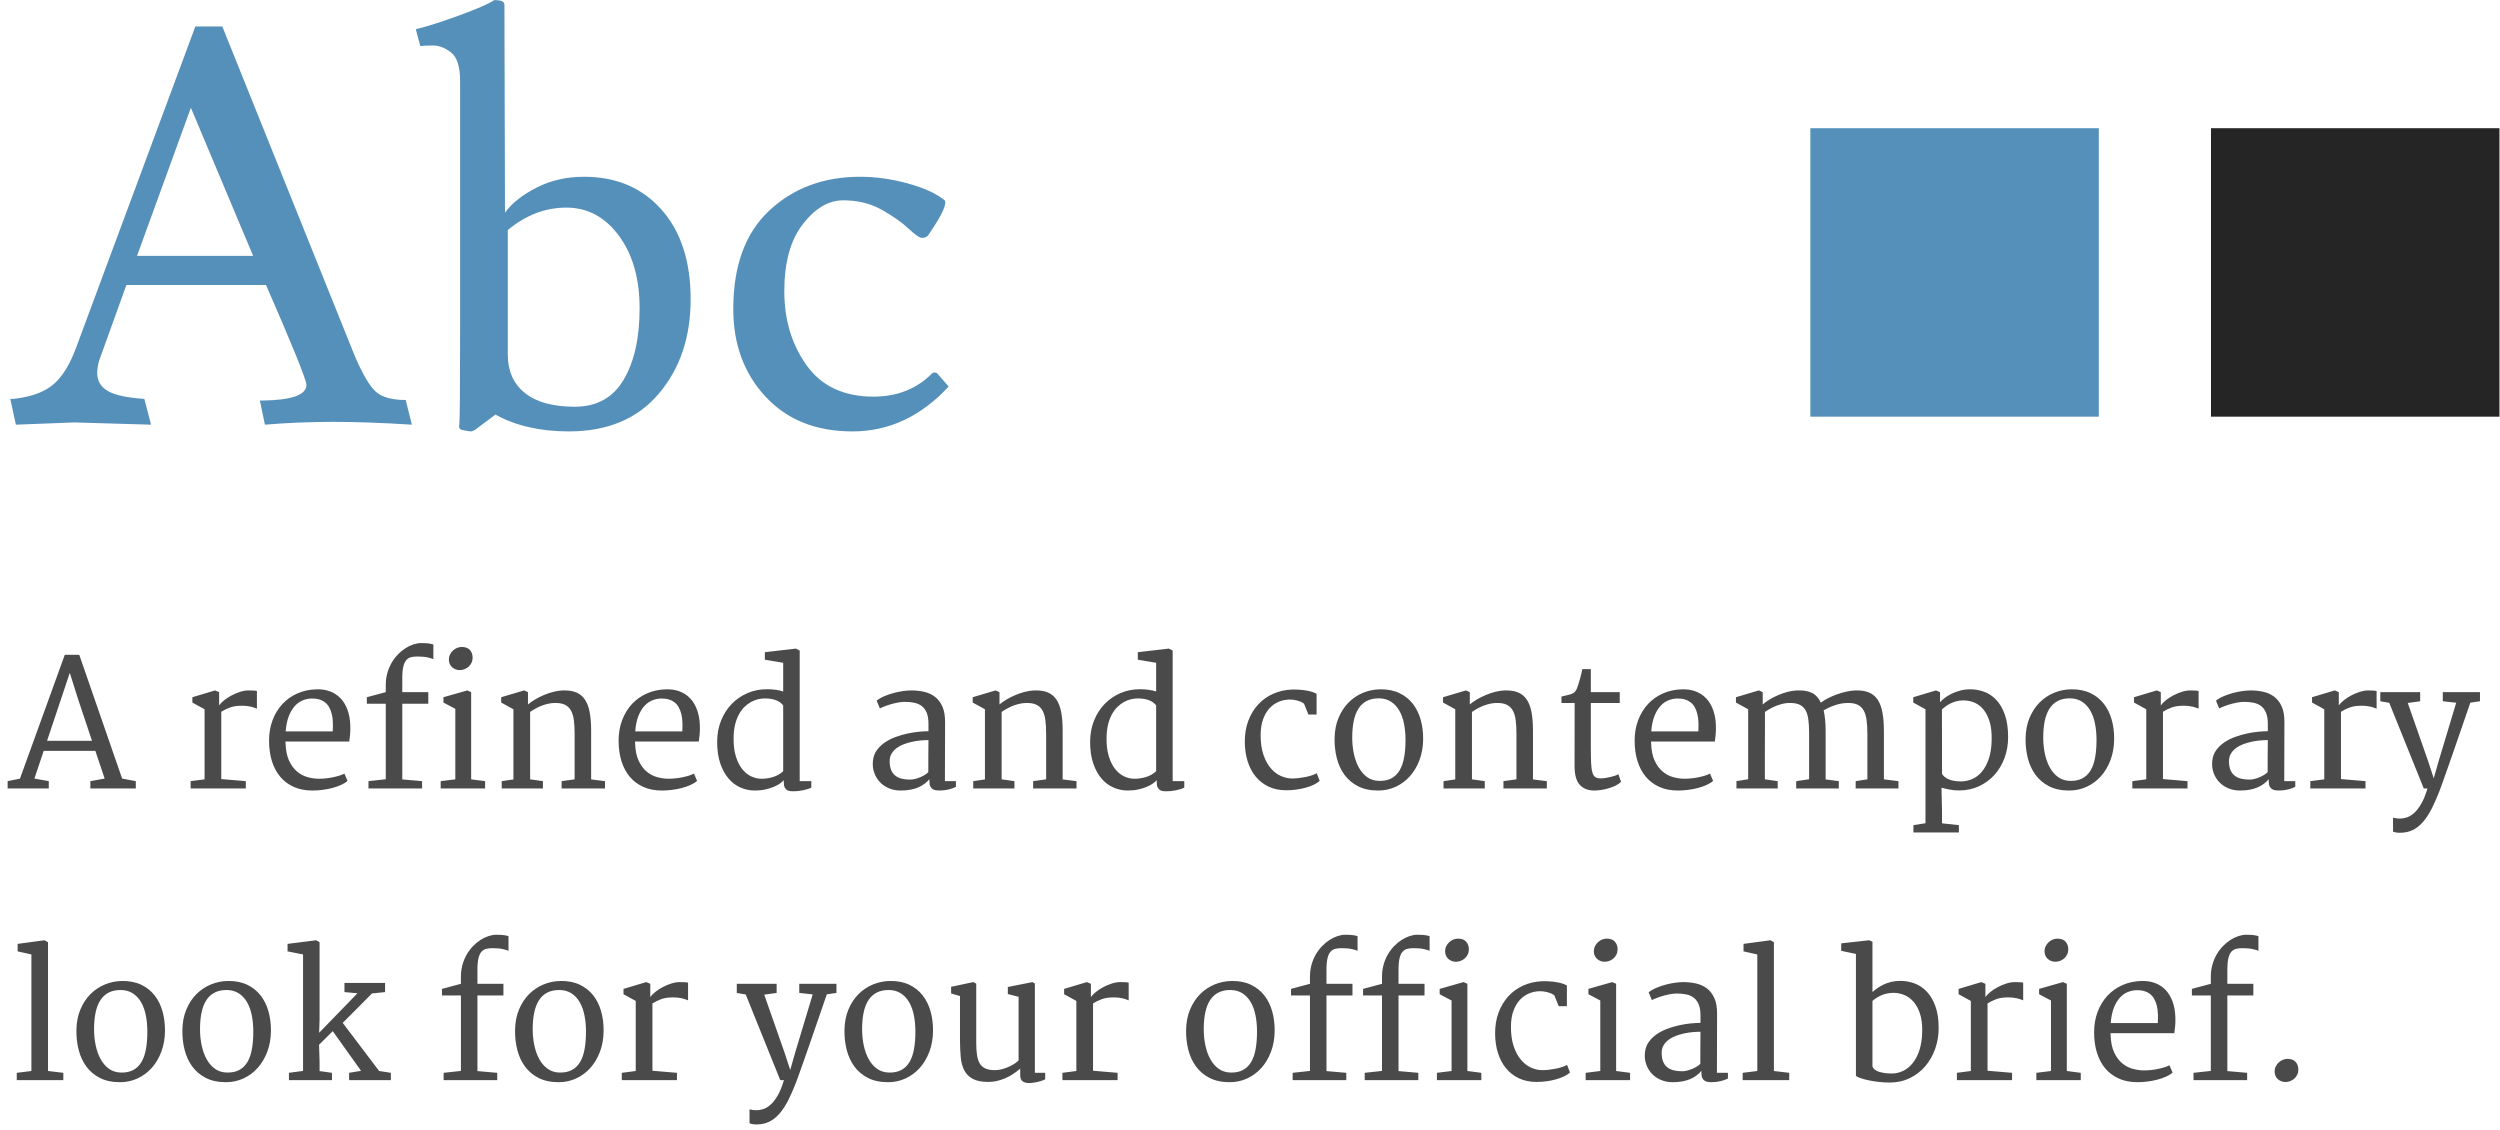 <?xml version="1.0" encoding="UTF-8" standalone="no"?>
<svg width="312px" height="141px" viewBox="0 0 312 141" version="1.1" xmlns="http://www.w3.org/2000/svg" xmlns:xlink="http://www.w3.org/1999/xlink">
    <defs></defs>
    <g id="View-Samples" stroke="none" stroke-width="1" fill="none" fill-rule="evenodd">
        <g id="Desktop-HD" transform="translate(-1090, -749)">
            <g id="Theme-Serif" transform="translate(1088.932, 695)">
                <g id="theme-sample-serif" transform="translate(2, 54)">
                    <rect id="Swatch-1" fill="#5590BA" x="225" y="16" width="36" height="36"></rect>
                    <rect id="Swatch-2" fill="#252525" x="275" y="16" width="36" height="36"></rect>
                    <path d="M0.021,97.487 L1.558,97.175 L7.154,81.717 L8.959,81.717 L14.309,97.165 L16.017,97.487 L16.017,98.4 L10.345,98.4 L10.345,97.487 L12.128,97.165 L10.968,93.706 L4.522,93.706 L3.362,97.165 L5.156,97.487 L5.156,98.4 L0.021,98.4 L0.021,97.487 Z M10.549,92.449 L8.798,87.207 L7.777,83.973 L4.941,92.449 L10.549,92.449 Z M22.859,97.487 L24.6,97.261 L24.6,88.517 L23.074,87.679 L23.074,87.013 L25.91,86.165 L26.415,86.379 L26.415,88.034 C26.551,87.833 26.757,87.622 27.033,87.4 C27.308,87.178 27.618,86.976 27.962,86.793 C28.306,86.61 28.664,86.46 29.036,86.342 C29.409,86.224 29.759,86.165 30.089,86.165 C30.325,86.165 30.538,86.17 30.728,86.181 C30.918,86.192 31.052,86.211 31.131,86.24 L31.131,88.442 C31.016,88.399 30.898,88.354 30.776,88.308 C30.655,88.261 30.52,88.222 30.374,88.19 C30.227,88.157 30.06,88.13 29.874,88.109 C29.688,88.087 29.473,88.077 29.229,88.077 C28.649,88.077 28.162,88.15 27.769,88.297 C27.375,88.444 27.013,88.621 26.684,88.829 L26.684,97.229 L29.745,97.487 L29.745,98.4 L22.859,98.4 L22.859,97.487 Z M32.646,92.427 C32.646,91.511 32.791,90.666 33.081,89.892 C33.371,89.119 33.775,88.449 34.294,87.883 C34.814,87.318 35.438,86.872 36.169,86.546 C36.899,86.22 37.705,86.046 38.586,86.025 C39.216,86.011 39.785,86.102 40.294,86.299 C40.802,86.496 41.236,86.788 41.594,87.174 C41.952,87.561 42.233,88.034 42.437,88.592 C42.641,89.151 42.757,89.785 42.786,90.494 C42.8,90.945 42.792,91.335 42.759,91.665 C42.727,91.994 42.693,92.288 42.657,92.546 L34.697,92.546 L34.697,92.669 C34.697,92.708 34.701,92.75 34.708,92.793 C34.737,93.659 34.883,94.375 35.148,94.941 C35.413,95.507 35.745,95.956 36.142,96.289 C36.54,96.622 36.978,96.855 37.458,96.987 C37.938,97.12 38.407,97.186 38.865,97.186 C39.145,97.186 39.438,97.17 39.746,97.138 C40.054,97.106 40.353,97.059 40.643,96.998 C40.933,96.937 41.202,96.867 41.449,96.789 C41.696,96.71 41.895,96.628 42.045,96.542 L42.442,97.455 C42.235,97.641 41.964,97.809 41.631,97.96 C41.298,98.11 40.935,98.237 40.541,98.341 C40.147,98.445 39.735,98.524 39.306,98.577 C38.876,98.631 38.457,98.658 38.049,98.658 C37.182,98.658 36.414,98.509 35.745,98.212 C35.075,97.915 34.511,97.496 34.053,96.955 C33.594,96.414 33.245,95.761 33.005,94.995 C32.765,94.228 32.646,93.373 32.646,92.427 L32.646,92.427 Z M40.595,91.278 C40.616,90.913 40.622,90.546 40.611,90.177 C40.6,89.808 40.555,89.457 40.477,89.124 C40.398,88.791 40.278,88.487 40.117,88.211 C39.956,87.935 39.739,87.712 39.467,87.54 C39.281,87.418 39.069,87.327 38.833,87.266 C38.597,87.205 38.328,87.174 38.027,87.174 C37.626,87.174 37.238,87.25 36.862,87.4 C36.486,87.55 36.149,87.79 35.852,88.12 C35.555,88.449 35.306,88.873 35.105,89.393 C34.905,89.912 34.776,90.54 34.719,91.278 L40.595,91.278 Z M45.053,97.487 L47.212,97.251 L47.212,87.83 L44.849,87.83 L44.849,87.013 L47.212,86.379 L47.212,85.488 C47.212,84.958 47.278,84.458 47.411,83.989 C47.543,83.52 47.722,83.092 47.948,82.706 C48.173,82.319 48.435,81.973 48.732,81.669 C49.029,81.365 49.341,81.109 49.667,80.901 C49.992,80.693 50.324,80.534 50.66,80.423 C50.997,80.312 51.315,80.256 51.616,80.256 C52.103,80.256 52.461,80.278 52.69,80.321 C52.92,80.364 53.074,80.403 53.152,80.439 L53.152,82.265 C53.052,82.208 52.828,82.138 52.481,82.056 C52.134,81.973 51.702,81.932 51.187,81.932 C50.893,81.932 50.63,81.957 50.397,82.007 C50.164,82.058 49.964,82.174 49.795,82.357 C49.627,82.539 49.498,82.808 49.409,83.162 C49.319,83.517 49.274,83.998 49.274,84.607 L49.274,86.379 L52.519,86.379 L52.519,87.83 L49.274,87.83 L49.274,97.272 L51.745,97.487 L51.745,98.4 L45.053,98.4 L45.053,97.487 Z M56.439,83.629 C56.268,83.629 56.099,83.599 55.935,83.538 C55.77,83.477 55.625,83.391 55.5,83.28 C55.374,83.169 55.274,83.032 55.199,82.867 C55.124,82.702 55.086,82.516 55.086,82.308 C55.086,82.086 55.134,81.879 55.231,81.685 C55.328,81.492 55.451,81.325 55.602,81.186 C55.752,81.046 55.922,80.937 56.112,80.858 C56.302,80.779 56.493,80.74 56.687,80.74 C57.159,80.74 57.505,80.871 57.723,81.132 C57.942,81.393 58.051,81.707 58.051,82.072 C58.051,82.308 58.004,82.523 57.911,82.716 C57.818,82.91 57.696,83.073 57.546,83.205 C57.396,83.338 57.224,83.442 57.03,83.517 C56.837,83.592 56.64,83.629 56.439,83.629 L56.439,83.629 Z M54.065,97.487 L55.892,97.261 L55.892,88.463 L54.409,87.679 L54.409,87.013 L57.385,86.165 L57.868,86.379 L57.868,97.261 L59.608,97.487 L59.608,98.4 L54.065,98.4 L54.065,97.487 Z M61.682,97.487 L63.143,97.272 L63.143,88.517 L61.617,87.679 L61.617,87.013 L64.475,86.165 L64.958,86.379 L64.958,87.916 C65.201,87.708 65.495,87.502 65.839,87.298 C66.183,87.094 66.548,86.909 66.935,86.745 C67.321,86.58 67.719,86.446 68.127,86.342 C68.535,86.238 68.922,86.179 69.287,86.165 C69.953,86.143 70.512,86.224 70.963,86.406 C71.414,86.589 71.779,86.886 72.059,87.298 C72.338,87.71 72.538,88.238 72.66,88.882 C72.782,89.527 72.843,90.3 72.843,91.203 L72.843,97.272 L74.572,97.487 L74.572,98.4 L69.158,98.4 L69.158,97.487 L70.78,97.261 L70.78,91.579 C70.78,90.927 70.748,90.354 70.684,89.86 C70.619,89.366 70.492,88.958 70.302,88.635 C70.112,88.313 69.849,88.077 69.513,87.926 C69.176,87.776 68.736,87.712 68.191,87.733 C67.747,87.754 67.278,87.853 66.784,88.028 C66.29,88.204 65.771,88.478 65.227,88.85 L65.227,97.261 L66.827,97.487 L66.827,98.4 L61.682,98.4 L61.682,97.487 Z M76.27,92.427 C76.27,91.511 76.415,90.666 76.705,89.892 C76.995,89.119 77.399,88.449 77.918,87.883 C78.438,87.318 79.062,86.872 79.793,86.546 C80.523,86.22 81.329,86.046 82.21,86.025 C82.84,86.011 83.41,86.102 83.918,86.299 C84.426,86.496 84.86,86.788 85.218,87.174 C85.576,87.561 85.857,88.034 86.061,88.592 C86.265,89.151 86.382,89.785 86.41,90.494 C86.424,90.945 86.416,91.335 86.383,91.665 C86.351,91.994 86.317,92.288 86.281,92.546 L78.321,92.546 L78.321,92.669 C78.321,92.708 78.325,92.75 78.332,92.793 C78.361,93.659 78.507,94.375 78.772,94.941 C79.037,95.507 79.369,95.956 79.766,96.289 C80.164,96.622 80.602,96.855 81.082,96.987 C81.562,97.12 82.031,97.186 82.489,97.186 C82.769,97.186 83.062,97.17 83.37,97.138 C83.678,97.106 83.977,97.059 84.267,96.998 C84.557,96.937 84.826,96.867 85.073,96.789 C85.32,96.71 85.519,96.628 85.669,96.542 L86.066,97.455 C85.859,97.641 85.588,97.809 85.255,97.96 C84.922,98.11 84.559,98.237 84.165,98.341 C83.771,98.445 83.359,98.524 82.93,98.577 C82.5,98.631 82.081,98.658 81.673,98.658 C80.806,98.658 80.038,98.509 79.369,98.212 C78.699,97.915 78.135,97.496 77.677,96.955 C77.218,96.414 76.869,95.761 76.629,94.995 C76.389,94.228 76.27,93.373 76.27,92.427 L76.27,92.427 Z M84.219,91.278 C84.24,90.913 84.246,90.546 84.235,90.177 C84.224,89.808 84.179,89.457 84.101,89.124 C84.022,88.791 83.902,88.487 83.741,88.211 C83.58,87.935 83.363,87.712 83.091,87.54 C82.905,87.418 82.693,87.327 82.457,87.266 C82.221,87.205 81.952,87.174 81.651,87.174 C81.25,87.174 80.862,87.25 80.486,87.4 C80.11,87.55 79.773,87.79 79.476,88.12 C79.179,88.449 78.93,88.873 78.729,89.393 C78.529,89.912 78.4,90.54 78.343,91.278 L84.219,91.278 Z M93.264,98.658 C92.662,98.658 92.078,98.538 91.513,98.298 C90.947,98.058 90.447,97.689 90.014,97.192 C89.581,96.694 89.232,96.064 88.967,95.301 C88.702,94.538 88.569,93.634 88.569,92.588 C88.569,91.629 88.73,90.746 89.053,89.941 C89.375,89.135 89.815,88.442 90.374,87.862 C90.933,87.282 91.59,86.829 92.345,86.503 C93.101,86.177 93.912,86.014 94.778,86.014 C95.158,86.014 95.527,86.039 95.885,86.089 C96.243,86.14 96.551,86.208 96.809,86.294 L96.809,82.716 L94.521,82.33 L94.521,81.395 L98.388,80.944 L98.871,81.191 L98.871,97.487 L100.321,97.487 L100.321,98.293 C100.2,98.357 100.047,98.418 99.865,98.475 C99.682,98.532 99.489,98.583 99.285,98.626 C99.081,98.669 98.873,98.701 98.662,98.722 C98.45,98.744 98.252,98.754 98.065,98.754 C97.937,98.754 97.802,98.746 97.663,98.728 C97.523,98.71 97.396,98.665 97.281,98.593 C97.167,98.522 97.072,98.411 96.997,98.26 C96.921,98.11 96.884,97.902 96.884,97.637 L96.884,97.369 C96.776,97.49 96.619,97.627 96.411,97.777 C96.203,97.927 95.946,98.067 95.638,98.196 C95.33,98.325 94.977,98.434 94.58,98.524 C94.182,98.613 93.743,98.658 93.264,98.658 L93.264,98.658 Z M94.091,97.186 C94.32,97.186 94.533,97.174 94.73,97.149 C94.927,97.123 95.111,97.089 95.283,97.046 C95.634,96.961 95.935,96.846 96.186,96.703 C96.436,96.56 96.644,96.406 96.809,96.241 L96.809,88.023 C96.73,87.93 96.633,87.833 96.519,87.733 C96.404,87.633 96.255,87.54 96.073,87.454 C95.89,87.368 95.672,87.298 95.417,87.244 C95.163,87.191 94.864,87.164 94.521,87.164 C94.248,87.164 93.965,87.198 93.672,87.266 C93.378,87.334 93.088,87.447 92.802,87.604 C92.515,87.762 92.243,87.966 91.985,88.216 C91.728,88.467 91.498,88.773 91.298,89.135 C91.097,89.497 90.936,89.919 90.814,90.402 C90.693,90.886 90.628,91.439 90.621,92.062 C90.607,92.943 90.696,93.706 90.89,94.35 C91.083,94.995 91.343,95.526 91.668,95.945 C91.994,96.364 92.368,96.676 92.791,96.88 C93.214,97.084 93.647,97.186 94.091,97.186 L94.091,97.186 Z M108.013,94.941 C108.063,94.44 108.224,94.001 108.496,93.625 C108.768,93.249 109.105,92.925 109.506,92.653 C109.907,92.381 110.353,92.155 110.843,91.976 C111.334,91.797 111.826,91.654 112.32,91.546 C112.814,91.439 113.291,91.364 113.749,91.321 C114.207,91.278 114.605,91.256 114.941,91.256 L114.941,90.322 C114.941,89.756 114.866,89.296 114.716,88.942 C114.565,88.587 114.358,88.31 114.093,88.109 C113.828,87.908 113.516,87.772 113.158,87.701 C112.8,87.629 112.413,87.593 111.998,87.593 C111.79,87.593 111.558,87.613 111.3,87.652 C111.042,87.692 110.775,87.747 110.5,87.819 C110.224,87.891 109.946,87.976 109.667,88.077 C109.388,88.177 109.123,88.288 108.872,88.41 L108.475,87.443 C108.74,87.228 109.064,87.04 109.447,86.879 C109.83,86.718 110.224,86.584 110.628,86.476 C111.033,86.369 111.427,86.29 111.81,86.24 C112.193,86.19 112.521,86.165 112.793,86.165 C113.359,86.165 113.898,86.224 114.41,86.342 C114.922,86.46 115.371,86.668 115.758,86.965 C116.145,87.262 116.451,87.663 116.676,88.168 C116.902,88.673 117.015,89.316 117.015,90.096 L116.993,97.487 L118.368,97.487 L118.368,98.196 C118.118,98.332 117.808,98.443 117.439,98.529 C117.07,98.615 116.7,98.658 116.327,98.658 C116.198,98.658 116.059,98.649 115.908,98.631 C115.758,98.613 115.62,98.568 115.495,98.497 C115.369,98.425 115.265,98.314 115.183,98.164 C115.101,98.013 115.06,97.806 115.06,97.541 L115.06,97.24 C114.895,97.44 114.7,97.627 114.474,97.798 C114.249,97.97 113.991,98.121 113.701,98.25 C113.411,98.379 113.081,98.479 112.712,98.55 C112.344,98.622 111.934,98.658 111.482,98.658 C110.924,98.658 110.417,98.558 109.962,98.357 C109.508,98.157 109.128,97.886 108.824,97.546 C108.519,97.206 108.294,96.812 108.147,96.364 C108,95.917 107.955,95.442 108.013,94.941 L108.013,94.941 Z M110.097,94.984 C110.097,95.407 110.154,95.765 110.269,96.058 C110.383,96.352 110.55,96.59 110.768,96.773 C110.986,96.955 111.253,97.088 111.568,97.17 C111.883,97.252 112.238,97.294 112.632,97.294 C112.847,97.294 113.065,97.265 113.287,97.208 C113.509,97.15 113.722,97.079 113.926,96.993 C114.13,96.907 114.32,96.808 114.496,96.697 C114.671,96.586 114.812,96.477 114.92,96.37 C114.92,95.697 114.922,95.029 114.925,94.366 C114.929,93.704 114.934,93.036 114.941,92.363 C114.641,92.363 114.311,92.379 113.953,92.411 C113.595,92.443 113.237,92.499 112.879,92.578 C112.521,92.657 112.174,92.76 111.837,92.889 C111.5,93.018 111.203,93.181 110.945,93.378 C110.687,93.575 110.482,93.806 110.328,94.071 C110.174,94.336 110.097,94.64 110.097,94.984 L110.097,94.984 Z M120.527,97.487 L121.988,97.272 L121.988,88.517 L120.463,87.679 L120.463,87.013 L123.32,86.165 L123.804,86.379 L123.804,87.916 C124.047,87.708 124.341,87.502 124.685,87.298 C125.028,87.094 125.394,86.909 125.78,86.745 C126.167,86.58 126.564,86.446 126.973,86.342 C127.381,86.238 127.768,86.179 128.133,86.165 C128.799,86.143 129.357,86.224 129.809,86.406 C130.26,86.589 130.625,86.886 130.904,87.298 C131.184,87.71 131.384,88.238 131.506,88.882 C131.628,89.527 131.688,90.3 131.688,91.203 L131.688,97.272 L133.418,97.487 L133.418,98.4 L128.004,98.4 L128.004,97.487 L129.626,97.261 L129.626,91.579 C129.626,90.927 129.594,90.354 129.529,89.86 C129.465,89.366 129.338,88.958 129.148,88.635 C128.958,88.313 128.695,88.077 128.358,87.926 C128.022,87.776 127.581,87.712 127.037,87.733 C126.593,87.754 126.124,87.853 125.63,88.028 C125.136,88.204 124.617,88.478 124.072,88.85 L124.072,97.261 L125.673,97.487 L125.673,98.4 L120.527,98.4 L120.527,97.487 Z M139.81,98.658 C139.208,98.658 138.624,98.538 138.059,98.298 C137.493,98.058 136.993,97.689 136.56,97.192 C136.127,96.694 135.778,96.064 135.513,95.301 C135.248,94.538 135.115,93.634 135.115,92.588 C135.115,91.629 135.276,90.746 135.599,89.941 C135.921,89.135 136.361,88.442 136.92,87.862 C137.479,87.282 138.136,86.829 138.891,86.503 C139.647,86.177 140.458,86.014 141.324,86.014 C141.704,86.014 142.073,86.039 142.431,86.089 C142.789,86.14 143.097,86.208 143.354,86.294 L143.354,82.716 L141.066,82.33 L141.066,81.395 L144.934,80.944 L145.417,81.191 L145.417,97.487 L146.867,97.487 L146.867,98.293 C146.745,98.357 146.593,98.418 146.411,98.475 C146.228,98.532 146.035,98.583 145.831,98.626 C145.626,98.669 145.419,98.701 145.208,98.722 C144.996,98.744 144.798,98.754 144.611,98.754 C144.482,98.754 144.348,98.746 144.208,98.728 C144.069,98.71 143.942,98.665 143.827,98.593 C143.713,98.522 143.618,98.411 143.542,98.26 C143.467,98.11 143.43,97.902 143.43,97.637 L143.43,97.369 C143.322,97.49 143.165,97.627 142.957,97.777 C142.749,97.927 142.492,98.067 142.184,98.196 C141.876,98.325 141.523,98.434 141.125,98.524 C140.728,98.613 140.289,98.658 139.81,98.658 L139.81,98.658 Z M140.637,97.186 C140.866,97.186 141.079,97.174 141.276,97.149 C141.473,97.123 141.657,97.089 141.829,97.046 C142.18,96.961 142.481,96.846 142.731,96.703 C142.982,96.56 143.19,96.406 143.354,96.241 L143.354,88.023 C143.276,87.93 143.179,87.833 143.064,87.733 C142.95,87.633 142.801,87.54 142.619,87.454 C142.436,87.368 142.218,87.298 141.963,87.244 C141.709,87.191 141.41,87.164 141.066,87.164 C140.794,87.164 140.511,87.198 140.218,87.266 C139.924,87.334 139.634,87.447 139.348,87.604 C139.061,87.762 138.789,87.966 138.531,88.216 C138.273,88.467 138.044,88.773 137.844,89.135 C137.643,89.497 137.482,89.919 137.36,90.402 C137.239,90.886 137.174,91.439 137.167,92.062 C137.153,92.943 137.242,93.706 137.436,94.35 C137.629,94.995 137.889,95.526 138.214,95.945 C138.54,96.364 138.914,96.676 139.337,96.88 C139.759,97.084 140.193,97.186 140.637,97.186 L140.637,97.186 Z M154.419,92.621 C154.412,91.632 154.559,90.741 154.859,89.946 C155.16,89.151 155.574,88.471 156.1,87.905 C156.626,87.339 157.246,86.899 157.958,86.584 C158.671,86.268 159.439,86.093 160.263,86.057 C160.563,86.05 160.87,86.055 161.181,86.073 C161.493,86.091 161.786,86.123 162.062,86.17 C162.338,86.217 162.59,86.276 162.819,86.347 C163.049,86.419 163.235,86.501 163.378,86.594 L163.378,89.172 L162.357,89.172 L161.81,87.819 C161.695,87.726 161.563,87.647 161.412,87.583 C161.262,87.518 161.108,87.464 160.95,87.421 C160.793,87.379 160.635,87.348 160.478,87.33 C160.32,87.312 160.177,87.303 160.048,87.303 C159.568,87.303 159.11,87.393 158.673,87.572 C158.236,87.751 157.849,88.021 157.513,88.383 C157.176,88.745 156.908,89.199 156.707,89.747 C156.507,90.295 156.403,90.938 156.396,91.675 C156.388,92.649 156.503,93.484 156.739,94.178 C156.976,94.873 157.284,95.441 157.663,95.881 C158.043,96.321 158.465,96.644 158.931,96.848 C159.396,97.052 159.854,97.154 160.306,97.154 C160.585,97.154 160.875,97.136 161.176,97.1 C161.477,97.064 161.767,97.018 162.046,96.961 C162.325,96.903 162.583,96.833 162.819,96.751 C163.056,96.669 163.249,96.585 163.399,96.499 L163.765,97.455 C163.557,97.641 163.299,97.806 162.991,97.949 C162.683,98.092 162.345,98.214 161.976,98.314 C161.607,98.414 161.221,98.491 160.816,98.545 C160.411,98.599 160.005,98.626 159.597,98.626 C158.766,98.626 158.032,98.475 157.395,98.174 C156.757,97.874 156.218,97.455 155.778,96.918 C155.337,96.38 155.003,95.745 154.773,95.011 C154.544,94.277 154.426,93.48 154.419,92.621 L154.419,92.621 Z M165.623,92.148 C165.637,91.188 165.804,90.331 166.123,89.575 C166.441,88.82 166.862,88.181 167.385,87.658 C167.908,87.135 168.511,86.734 169.195,86.455 C169.879,86.175 170.593,86.032 171.338,86.025 C172.247,86.018 173.039,86.175 173.712,86.498 C174.385,86.82 174.942,87.262 175.382,87.824 C175.823,88.386 176.15,89.047 176.365,89.806 C176.58,90.565 176.684,91.378 176.677,92.245 C176.67,93.197 176.517,94.067 176.22,94.855 C175.923,95.643 175.522,96.318 175.017,96.88 C174.512,97.442 173.921,97.879 173.245,98.191 C172.568,98.502 171.843,98.658 171.069,98.658 C170.081,98.658 169.24,98.479 168.545,98.121 C167.85,97.763 167.285,97.283 166.848,96.681 C166.411,96.08 166.094,95.387 165.897,94.603 C165.7,93.818 165.609,93 165.623,92.148 L165.623,92.148 Z M171.166,97.455 C171.775,97.469 172.289,97.365 172.708,97.143 C173.126,96.921 173.467,96.594 173.728,96.16 C173.989,95.727 174.179,95.19 174.297,94.549 C174.416,93.908 174.475,93.172 174.475,92.341 C174.475,91.618 174.412,90.943 174.287,90.317 C174.161,89.69 173.964,89.144 173.696,88.678 C173.427,88.213 173.087,87.846 172.675,87.577 C172.264,87.309 171.775,87.167 171.209,87.153 C170.6,87.146 170.083,87.251 169.657,87.47 C169.231,87.688 168.882,88.009 168.609,88.431 C168.337,88.854 168.139,89.369 168.013,89.978 C167.888,90.587 167.825,91.278 167.825,92.051 C167.825,92.746 167.893,93.416 168.029,94.06 C168.165,94.705 168.369,95.276 168.642,95.774 C168.914,96.271 169.259,96.672 169.678,96.977 C170.097,97.281 170.593,97.44 171.166,97.455 L171.166,97.455 Z M179.223,97.487 L180.684,97.272 L180.684,88.517 L179.158,87.679 L179.158,87.013 L182.016,86.165 L182.499,86.379 L182.499,87.916 C182.743,87.708 183.036,87.502 183.38,87.298 C183.724,87.094 184.089,86.909 184.476,86.745 C184.862,86.58 185.26,86.446 185.668,86.342 C186.076,86.238 186.463,86.179 186.828,86.165 C187.494,86.143 188.053,86.224 188.504,86.406 C188.955,86.589 189.32,86.886 189.6,87.298 C189.879,87.71 190.079,88.238 190.201,88.882 C190.323,89.527 190.384,90.3 190.384,91.203 L190.384,97.272 L192.113,97.487 L192.113,98.4 L186.699,98.4 L186.699,97.487 L188.321,97.261 L188.321,91.579 C188.321,90.927 188.289,90.354 188.225,89.86 C188.16,89.366 188.033,88.958 187.843,88.635 C187.653,88.313 187.39,88.077 187.054,87.926 C186.717,87.776 186.277,87.712 185.732,87.733 C185.288,87.754 184.819,87.853 184.325,88.028 C183.831,88.204 183.312,88.478 182.768,88.85 L182.768,97.261 L184.368,97.487 L184.368,98.4 L179.223,98.4 L179.223,97.487 Z M195.572,95.586 C195.572,94.268 195.574,92.959 195.578,91.659 C195.581,90.359 195.583,89.051 195.583,87.733 L193.939,87.733 L193.939,86.927 C194.255,86.849 194.518,86.786 194.729,86.739 C194.94,86.693 195.116,86.639 195.255,86.578 C195.395,86.517 195.511,86.44 195.604,86.347 C195.698,86.254 195.784,86.118 195.862,85.939 C195.912,85.817 195.975,85.638 196.05,85.402 C196.125,85.166 196.197,84.924 196.265,84.677 C196.333,84.43 196.392,84.197 196.442,83.979 C196.493,83.76 196.525,83.604 196.539,83.511 L197.603,83.511 L197.603,86.379 L201.212,86.379 L201.212,87.733 L197.603,87.733 L197.603,93.147 C197.603,93.978 197.613,94.653 197.635,95.172 C197.656,95.691 197.71,96.098 197.796,96.391 C197.882,96.685 198.007,96.884 198.172,96.987 C198.337,97.091 198.566,97.143 198.859,97.143 C199.038,97.143 199.237,97.125 199.456,97.089 C199.674,97.054 199.885,97.011 200.089,96.961 C200.293,96.91 200.481,96.855 200.653,96.794 C200.825,96.733 200.954,96.674 201.04,96.617 L201.373,97.562 C201.208,97.741 200.99,97.899 200.718,98.035 C200.446,98.171 200.15,98.285 199.832,98.379 C199.513,98.472 199.194,98.541 198.875,98.588 C198.557,98.635 198.276,98.658 198.032,98.658 C197.252,98.658 196.646,98.418 196.217,97.938 C195.787,97.458 195.572,96.674 195.572,95.586 L195.572,95.586 Z M203.07,92.427 C203.07,91.511 203.215,90.666 203.505,89.892 C203.795,89.119 204.2,88.449 204.719,87.883 C205.238,87.318 205.863,86.872 206.594,86.546 C207.324,86.22 208.13,86.046 209.011,86.025 C209.641,86.011 210.21,86.102 210.719,86.299 C211.227,86.496 211.66,86.788 212.019,87.174 C212.377,87.561 212.658,88.034 212.862,88.592 C213.066,89.151 213.182,89.785 213.211,90.494 C213.225,90.945 213.216,91.335 213.184,91.665 C213.152,91.994 213.118,92.288 213.082,92.546 L205.122,92.546 L205.122,92.669 C205.122,92.708 205.126,92.75 205.133,92.793 C205.161,93.659 205.308,94.375 205.573,94.941 C205.838,95.507 206.169,95.956 206.567,96.289 C206.964,96.622 207.403,96.855 207.883,96.987 C208.363,97.12 208.832,97.186 209.29,97.186 C209.569,97.186 209.863,97.17 210.171,97.138 C210.479,97.106 210.778,97.059 211.068,96.998 C211.358,96.937 211.626,96.867 211.874,96.789 C212.121,96.71 212.319,96.628 212.47,96.542 L212.867,97.455 C212.66,97.641 212.389,97.809 212.056,97.96 C211.723,98.11 211.36,98.237 210.966,98.341 C210.572,98.445 210.16,98.524 209.73,98.577 C209.301,98.631 208.882,98.658 208.474,98.658 C207.607,98.658 206.839,98.509 206.169,98.212 C205.5,97.915 204.936,97.496 204.478,96.955 C204.019,96.414 203.67,95.761 203.43,94.995 C203.19,94.228 203.07,93.373 203.07,92.427 L203.07,92.427 Z M211.02,91.278 C211.041,90.913 211.046,90.546 211.036,90.177 C211.025,89.808 210.98,89.457 210.901,89.124 C210.823,88.791 210.703,88.487 210.542,88.211 C210.38,87.935 210.164,87.712 209.892,87.54 C209.705,87.418 209.494,87.327 209.258,87.266 C209.021,87.205 208.753,87.174 208.452,87.174 C208.051,87.174 207.663,87.25 207.287,87.4 C206.911,87.55 206.574,87.79 206.277,88.12 C205.98,88.449 205.731,88.873 205.53,89.393 C205.33,89.912 205.201,90.54 205.144,91.278 L211.02,91.278 Z M215.778,97.487 L217.239,97.251 L217.239,88.517 L215.714,87.679 L215.714,87.013 L218.571,86.165 L219.055,86.379 L219.055,87.916 C219.291,87.708 219.577,87.502 219.914,87.298 C220.251,87.094 220.611,86.909 220.994,86.745 C221.377,86.58 221.769,86.446 222.17,86.342 C222.571,86.238 222.954,86.179 223.319,86.165 C224.093,86.136 224.718,86.238 225.194,86.471 C225.67,86.704 226.041,87.11 226.306,87.69 C226.563,87.497 226.868,87.31 227.219,87.131 C227.57,86.952 227.938,86.793 228.325,86.653 C228.712,86.514 229.102,86.401 229.496,86.315 C229.89,86.229 230.259,86.179 230.603,86.165 C231.269,86.143 231.831,86.226 232.289,86.412 C232.747,86.598 233.116,86.899 233.396,87.314 C233.675,87.729 233.875,88.267 233.997,88.925 C234.119,89.584 234.18,90.376 234.18,91.299 L234.18,97.261 L235.995,97.487 L235.995,98.4 L230.656,98.4 L230.656,97.487 L232.117,97.261 L232.117,91.675 C232.117,90.988 232.085,90.392 232.021,89.887 C231.956,89.382 231.829,88.967 231.639,88.641 C231.449,88.315 231.186,88.077 230.85,87.926 C230.513,87.776 230.073,87.712 229.528,87.733 C229.041,87.754 228.558,87.846 228.078,88.007 C227.598,88.168 227.126,88.381 226.66,88.646 C226.739,88.99 226.8,89.382 226.843,89.822 C226.886,90.263 226.907,90.719 226.907,91.192 L226.907,97.272 L228.551,97.487 L228.551,98.4 L223.233,98.4 L223.233,97.487 L224.845,97.251 L224.845,91.504 C224.845,90.823 224.811,90.24 224.743,89.753 C224.675,89.266 224.544,88.868 224.351,88.56 C224.157,88.252 223.89,88.032 223.55,87.9 C223.21,87.767 222.768,87.712 222.224,87.733 C221.837,87.754 221.395,87.853 220.897,88.028 C220.399,88.204 219.878,88.478 219.334,88.85 L219.334,90.816 C219.334,91.897 219.33,92.972 219.323,94.039 C219.316,95.106 219.316,96.18 219.323,97.261 L220.924,97.487 L220.924,98.4 L215.778,98.4 L215.778,97.487 Z M239.368,102.74 L239.368,88.517 L237.843,87.679 L237.843,87.013 L240.689,86.165 L241.184,86.39 L241.184,87.636 C241.334,87.464 241.533,87.284 241.78,87.094 C242.027,86.904 242.312,86.73 242.634,86.573 C242.956,86.415 243.314,86.285 243.708,86.181 C244.102,86.077 244.521,86.025 244.965,86.025 C245.566,86.025 246.15,86.131 246.716,86.342 C247.282,86.553 247.785,86.895 248.225,87.368 C248.666,87.84 249.018,88.458 249.283,89.221 C249.548,89.983 249.681,90.913 249.681,92.008 C249.681,92.925 249.532,93.786 249.235,94.592 C248.938,95.398 248.519,96.101 247.978,96.703 C247.437,97.304 246.791,97.779 246.039,98.126 C245.287,98.473 244.46,98.647 243.558,98.647 C243.157,98.647 242.777,98.613 242.419,98.545 C242.061,98.477 241.71,98.396 241.366,98.303 L241.431,101.193 L241.431,102.751 L243.536,102.976 L243.536,103.889 L237.864,103.889 L237.864,102.976 L239.368,102.74 Z M241.431,96.574 C241.595,96.86 241.876,97.089 242.274,97.261 C242.671,97.433 243.182,97.519 243.805,97.519 C244.27,97.519 244.729,97.424 245.18,97.234 C245.631,97.045 246.035,96.74 246.394,96.321 C246.752,95.902 247.043,95.362 247.269,94.699 C247.495,94.037 247.615,93.233 247.629,92.288 C247.643,91.385 247.552,90.624 247.355,90.005 C247.158,89.386 246.893,88.882 246.56,88.496 C246.227,88.109 245.847,87.831 245.421,87.663 C244.995,87.495 244.557,87.411 244.105,87.411 C243.762,87.411 243.452,87.45 243.176,87.529 C242.901,87.608 242.652,87.704 242.43,87.819 C242.208,87.934 242.013,88.055 241.844,88.184 C241.676,88.313 241.535,88.428 241.42,88.528 L241.431,92.707 L241.431,96.574 Z M251.861,92.148 C251.876,91.188 252.042,90.331 252.361,89.575 C252.68,88.82 253.1,88.181 253.623,87.658 C254.146,87.135 254.749,86.734 255.433,86.455 C256.117,86.175 256.831,86.032 257.576,86.025 C258.486,86.018 259.277,86.175 259.95,86.498 C260.623,86.82 261.18,87.262 261.621,87.824 C262.061,88.386 262.389,89.047 262.604,89.806 C262.818,90.565 262.922,91.378 262.915,92.245 C262.908,93.197 262.756,94.067 262.458,94.855 C262.161,95.643 261.76,96.318 261.255,96.88 C260.75,97.442 260.16,97.879 259.483,98.191 C258.806,98.502 258.081,98.658 257.308,98.658 C256.319,98.658 255.478,98.479 254.783,98.121 C254.089,97.763 253.523,97.283 253.086,96.681 C252.649,96.08 252.332,95.387 252.135,94.603 C251.938,93.818 251.847,93 251.861,92.148 L251.861,92.148 Z M257.404,97.455 C258.013,97.469 258.527,97.365 258.946,97.143 C259.365,96.921 259.705,96.594 259.966,96.16 C260.228,95.727 260.417,95.19 260.536,94.549 C260.654,93.908 260.713,93.172 260.713,92.341 C260.713,91.618 260.65,90.943 260.525,90.317 C260.4,89.69 260.203,89.144 259.934,88.678 C259.666,88.213 259.325,87.846 258.914,87.577 C258.502,87.309 258.013,87.167 257.447,87.153 C256.839,87.146 256.321,87.251 255.895,87.47 C255.469,87.688 255.12,88.009 254.848,88.431 C254.576,88.854 254.377,89.369 254.251,89.978 C254.126,90.587 254.063,91.278 254.063,92.051 C254.063,92.746 254.132,93.416 254.268,94.06 C254.404,94.705 254.608,95.276 254.88,95.774 C255.152,96.271 255.498,96.672 255.917,96.977 C256.335,97.281 256.831,97.44 257.404,97.455 L257.404,97.455 Z M265.182,97.487 L266.922,97.261 L266.922,88.517 L265.396,87.679 L265.396,87.013 L268.232,86.165 L268.737,86.379 L268.737,88.034 C268.873,87.833 269.079,87.622 269.355,87.4 C269.631,87.178 269.94,86.976 270.284,86.793 C270.628,86.61 270.986,86.46 271.358,86.342 C271.731,86.224 272.082,86.165 272.411,86.165 C272.647,86.165 272.861,86.17 273.05,86.181 C273.24,86.192 273.374,86.211 273.453,86.24 L273.453,88.442 C273.339,88.399 273.22,88.354 273.099,88.308 C272.977,88.261 272.843,88.222 272.696,88.19 C272.549,88.157 272.382,88.13 272.196,88.109 C272.01,88.087 271.795,88.077 271.552,88.077 C270.972,88.077 270.485,88.15 270.091,88.297 C269.697,88.444 269.335,88.621 269.006,88.829 L269.006,97.229 L272.067,97.487 L272.067,98.4 L265.182,98.4 L265.182,97.487 Z M275.161,94.941 C275.211,94.44 275.372,94.001 275.645,93.625 C275.917,93.249 276.253,92.925 276.654,92.653 C277.055,92.381 277.501,92.155 277.992,91.976 C278.482,91.797 278.975,91.654 279.469,91.546 C279.963,91.439 280.439,91.364 280.897,91.321 C281.356,91.278 281.753,91.256 282.09,91.256 L282.09,90.322 C282.09,89.756 282.015,89.296 281.864,88.942 C281.714,88.587 281.506,88.31 281.241,88.109 C280.976,87.908 280.665,87.772 280.307,87.701 C279.949,87.629 279.562,87.593 279.146,87.593 C278.939,87.593 278.706,87.613 278.448,87.652 C278.19,87.692 277.924,87.747 277.648,87.819 C277.372,87.891 277.095,87.976 276.815,88.077 C276.536,88.177 276.271,88.288 276.021,88.41 L275.623,87.443 C275.888,87.228 276.212,87.04 276.595,86.879 C276.978,86.718 277.372,86.584 277.777,86.476 C278.181,86.369 278.575,86.29 278.958,86.24 C279.342,86.19 279.669,86.165 279.941,86.165 C280.507,86.165 281.046,86.224 281.558,86.342 C282.07,86.46 282.52,86.668 282.906,86.965 C283.293,87.262 283.599,87.663 283.825,88.168 C284.05,88.673 284.163,89.316 284.163,90.096 L284.142,97.487 L285.517,97.487 L285.517,98.196 C285.266,98.332 284.956,98.443 284.587,98.529 C284.219,98.615 283.848,98.658 283.476,98.658 C283.347,98.658 283.207,98.649 283.057,98.631 C282.906,98.613 282.768,98.568 282.643,98.497 C282.518,98.425 282.414,98.314 282.332,98.164 C282.249,98.013 282.208,97.806 282.208,97.541 L282.208,97.24 C282.043,97.44 281.848,97.627 281.623,97.798 C281.397,97.97 281.139,98.121 280.849,98.25 C280.559,98.379 280.23,98.479 279.861,98.55 C279.492,98.622 279.082,98.658 278.631,98.658 C278.072,98.658 277.566,98.558 277.111,98.357 C276.656,98.157 276.277,97.886 275.972,97.546 C275.668,97.206 275.442,96.812 275.295,96.364 C275.149,95.917 275.104,95.442 275.161,94.941 L275.161,94.941 Z M277.245,94.984 C277.245,95.407 277.302,95.765 277.417,96.058 C277.532,96.352 277.698,96.59 277.917,96.773 C278.135,96.955 278.402,97.088 278.717,97.17 C279.032,97.252 279.386,97.294 279.78,97.294 C279.995,97.294 280.214,97.265 280.436,97.208 C280.658,97.15 280.871,97.079 281.075,96.993 C281.279,96.907 281.469,96.808 281.644,96.697 C281.82,96.586 281.961,96.477 282.068,96.37 C282.068,95.697 282.07,95.029 282.074,94.366 C282.077,93.704 282.083,93.036 282.09,92.363 C281.789,92.363 281.46,92.379 281.102,92.411 C280.743,92.443 280.385,92.499 280.027,92.578 C279.669,92.657 279.322,92.76 278.985,92.889 C278.649,93.018 278.352,93.181 278.094,93.378 C277.836,93.575 277.63,93.806 277.476,94.071 C277.322,94.336 277.245,94.64 277.245,94.984 L277.245,94.984 Z M287.396,97.487 L289.137,97.261 L289.137,88.517 L287.611,87.679 L287.611,87.013 L290.447,86.165 L290.952,86.379 L290.952,88.034 C291.088,87.833 291.294,87.622 291.57,87.4 C291.846,87.178 292.155,86.976 292.499,86.793 C292.843,86.61 293.201,86.46 293.573,86.342 C293.946,86.224 294.297,86.165 294.626,86.165 C294.862,86.165 295.075,86.17 295.265,86.181 C295.455,86.192 295.589,86.211 295.668,86.24 L295.668,88.442 C295.553,88.399 295.435,88.354 295.313,88.308 C295.192,88.261 295.057,88.222 294.911,88.19 C294.764,88.157 294.597,88.13 294.411,88.109 C294.225,88.087 294.01,88.077 293.767,88.077 C293.187,88.077 292.7,88.15 292.306,88.297 C291.912,88.444 291.55,88.621 291.221,88.829 L291.221,97.229 L294.282,97.487 L294.282,98.4 L287.396,98.4 L287.396,97.487 Z M297.72,102.042 C297.841,102.077 297.983,102.106 298.144,102.128 C298.305,102.149 298.45,102.16 298.579,102.16 C298.837,102.16 299.116,102.113 299.417,102.02 C299.718,101.927 300.022,101.746 300.33,101.478 C300.638,101.209 300.937,100.828 301.227,100.334 C301.517,99.839 301.78,99.195 302.017,98.4 L301.555,98.4 L297.247,87.712 L296.13,87.518 L296.13,86.379 L301.104,86.379 L301.104,87.518 L299.557,87.733 L302.081,94.941 L302.801,97.132 L303.424,94.941 L305.604,87.701 L303.929,87.518 L303.929,86.379 L308.569,86.379 L308.569,87.518 L307.366,87.69 C306.886,89.079 306.466,90.3 306.104,91.353 C305.742,92.406 305.427,93.319 305.159,94.092 C304.89,94.866 304.661,95.521 304.471,96.058 C304.281,96.595 304.122,97.043 303.993,97.401 C303.864,97.759 303.76,98.047 303.682,98.266 C303.603,98.484 303.535,98.665 303.478,98.808 C303.198,99.524 302.917,100.169 302.634,100.742 C302.351,101.315 302.052,101.811 301.737,102.23 C301.422,102.649 301.084,102.992 300.722,103.261 C300.361,103.529 299.958,103.717 299.514,103.825 C299.227,103.896 298.912,103.932 298.568,103.932 C298.497,103.932 298.418,103.929 298.332,103.921 C298.246,103.914 298.162,103.904 298.08,103.889 C297.997,103.875 297.924,103.857 297.859,103.836 C297.795,103.814 297.748,103.793 297.72,103.771 L297.72,102.042 Z M1.16,133.887 L2.986,133.661 L2.986,119.116 L1.268,118.73 L1.268,117.795 L4.63,117.344 L5.06,117.591 L5.06,133.661 L6.972,133.887 L6.972,134.8 L1.16,134.8 L1.16,133.887 Z M8.604,128.548 C8.619,127.588 8.785,126.731 9.104,125.975 C9.423,125.22 9.843,124.581 10.366,124.058 C10.889,123.535 11.492,123.134 12.176,122.855 C12.86,122.575 13.575,122.432 14.319,122.425 C15.229,122.418 16.02,122.575 16.693,122.898 C17.367,123.22 17.923,123.662 18.364,124.224 C18.804,124.786 19.132,125.447 19.347,126.206 C19.562,126.965 19.665,127.778 19.658,128.645 C19.651,129.597 19.499,130.467 19.202,131.255 C18.904,132.043 18.503,132.718 17.999,133.28 C17.494,133.842 16.903,134.279 16.226,134.591 C15.549,134.902 14.824,135.058 14.051,135.058 C13.062,135.058 12.221,134.879 11.526,134.521 C10.832,134.163 10.266,133.683 9.829,133.081 C9.392,132.48 9.075,131.787 8.878,131.003 C8.681,130.218 8.59,129.4 8.604,128.548 L8.604,128.548 Z M14.147,133.855 C14.756,133.869 15.27,133.765 15.689,133.543 C16.108,133.321 16.448,132.994 16.709,132.56 C16.971,132.127 17.161,131.59 17.279,130.949 C17.397,130.308 17.456,129.572 17.456,128.741 C17.456,128.018 17.393,127.343 17.268,126.717 C17.143,126.09 16.946,125.544 16.677,125.078 C16.409,124.613 16.069,124.246 15.657,123.977 C15.245,123.709 14.756,123.567 14.19,123.553 C13.582,123.546 13.064,123.651 12.638,123.87 C12.212,124.088 11.863,124.409 11.591,124.831 C11.319,125.254 11.12,125.769 10.995,126.378 C10.869,126.987 10.807,127.678 10.807,128.451 C10.807,129.146 10.875,129.816 11.011,130.46 C11.147,131.105 11.351,131.676 11.623,132.174 C11.895,132.671 12.241,133.072 12.66,133.377 C13.079,133.681 13.575,133.84 14.147,133.855 L14.147,133.855 Z M21.828,128.548 C21.842,127.588 22.009,126.731 22.328,125.975 C22.646,125.22 23.067,124.581 23.59,124.058 C24.113,123.535 24.716,123.134 25.4,122.855 C26.084,122.575 26.798,122.432 27.543,122.425 C28.452,122.418 29.244,122.575 29.917,122.898 C30.59,123.22 31.147,123.662 31.587,124.224 C32.028,124.786 32.355,125.447 32.57,126.206 C32.785,126.965 32.889,127.778 32.882,128.645 C32.875,129.597 32.722,130.467 32.425,131.255 C32.128,132.043 31.727,132.718 31.222,133.28 C30.717,133.842 30.126,134.279 29.45,134.591 C28.773,134.902 28.048,135.058 27.274,135.058 C26.286,135.058 25.445,134.879 24.75,134.521 C24.055,134.163 23.49,133.683 23.053,133.081 C22.616,132.48 22.299,131.787 22.102,131.003 C21.905,130.218 21.814,129.4 21.828,128.548 L21.828,128.548 Z M27.371,133.855 C27.98,133.869 28.494,133.765 28.913,133.543 C29.332,133.321 29.672,132.994 29.933,132.56 C30.195,132.127 30.384,131.59 30.502,130.949 C30.621,130.308 30.68,129.572 30.68,128.741 C30.68,128.018 30.617,127.343 30.492,126.717 C30.366,126.09 30.169,125.544 29.901,125.078 C29.632,124.613 29.292,124.246 28.88,123.977 C28.469,123.709 27.98,123.567 27.414,123.553 C26.805,123.546 26.288,123.651 25.862,123.87 C25.436,124.088 25.087,124.409 24.814,124.831 C24.542,125.254 24.344,125.769 24.218,126.378 C24.093,126.987 24.03,127.678 24.03,128.451 C24.03,129.146 24.098,129.816 24.234,130.46 C24.37,131.105 24.575,131.676 24.847,132.174 C25.119,132.671 25.464,133.072 25.883,133.377 C26.302,133.681 26.798,133.84 27.371,133.855 L27.371,133.855 Z M35.127,133.887 L36.889,133.651 L36.889,119.116 L34.955,118.73 L34.955,117.795 L38.521,117.344 L38.951,117.591 L38.951,127.237 L38.897,128.892 L43.678,123.961 L42.056,123.811 L42.056,122.672 L47.126,122.672 L47.126,123.811 L45.493,123.983 L41.841,127.656 L46.385,133.661 L47.846,133.887 L47.846,134.8 L42.636,134.8 L42.636,133.887 L44.129,133.64 L40.595,128.688 L38.887,130.385 L38.951,132.469 L38.951,133.672 L40.498,133.887 L40.498,134.8 L35.127,134.8 L35.127,133.887 Z M54.431,133.887 L56.59,133.651 L56.59,124.23 L54.227,124.23 L54.227,123.413 L56.59,122.779 L56.59,121.888 C56.59,121.358 56.656,120.858 56.789,120.389 C56.921,119.92 57.1,119.492 57.326,119.106 C57.551,118.719 57.813,118.373 58.11,118.069 C58.407,117.765 58.719,117.509 59.044,117.301 C59.37,117.093 59.701,116.934 60.038,116.823 C60.375,116.712 60.693,116.656 60.994,116.656 C61.481,116.656 61.839,116.678 62.068,116.721 C62.298,116.764 62.451,116.803 62.53,116.839 L62.53,118.665 C62.43,118.608 62.206,118.538 61.859,118.456 C61.512,118.373 61.08,118.332 60.564,118.332 C60.271,118.332 60.008,118.357 59.775,118.407 C59.542,118.458 59.342,118.574 59.173,118.757 C59.005,118.939 58.876,119.208 58.787,119.562 C58.697,119.917 58.652,120.398 58.652,121.007 L58.652,122.779 L61.896,122.779 L61.896,124.23 L58.652,124.23 L58.652,133.672 L61.123,133.887 L61.123,134.8 L54.431,134.8 L54.431,133.887 Z M63.347,128.548 C63.361,127.588 63.528,126.731 63.846,125.975 C64.165,125.22 64.586,124.581 65.108,124.058 C65.631,123.535 66.235,123.134 66.918,122.855 C67.602,122.575 68.317,122.432 69.062,122.425 C69.971,122.418 70.762,122.575 71.436,122.898 C72.109,123.22 72.666,123.662 73.106,124.224 C73.546,124.786 73.874,125.447 74.089,126.206 C74.304,126.965 74.408,127.778 74.4,128.645 C74.393,129.597 74.241,130.467 73.944,131.255 C73.647,132.043 73.246,132.718 72.741,133.28 C72.236,133.842 71.645,134.279 70.968,134.591 C70.292,134.902 69.566,135.058 68.793,135.058 C67.805,135.058 66.963,134.879 66.269,134.521 C65.574,134.163 65.008,133.683 64.571,133.081 C64.134,132.48 63.818,131.787 63.621,131.003 C63.424,130.218 63.332,129.4 63.347,128.548 L63.347,128.548 Z M68.89,133.855 C69.498,133.869 70.012,133.765 70.431,133.543 C70.85,133.321 71.19,132.994 71.452,132.56 C71.713,132.127 71.903,131.59 72.021,130.949 C72.139,130.308 72.198,129.572 72.198,128.741 C72.198,128.018 72.136,127.343 72.01,126.717 C71.885,126.09 71.688,125.544 71.419,125.078 C71.151,124.613 70.811,124.246 70.399,123.977 C69.987,123.709 69.498,123.567 68.933,123.553 C68.324,123.546 67.806,123.651 67.38,123.87 C66.954,124.088 66.605,124.409 66.333,124.831 C66.061,125.254 65.862,125.769 65.737,126.378 C65.611,126.987 65.549,127.678 65.549,128.451 C65.549,129.146 65.617,129.816 65.753,130.46 C65.889,131.105 66.093,131.676 66.365,132.174 C66.637,132.671 66.983,133.072 67.402,133.377 C67.821,133.681 68.317,133.84 68.89,133.855 L68.89,133.855 Z M76.667,133.887 L78.407,133.661 L78.407,124.917 L76.882,124.079 L76.882,123.413 L79.718,122.565 L80.223,122.779 L80.223,124.434 C80.359,124.233 80.565,124.022 80.84,123.8 C81.116,123.578 81.426,123.376 81.77,123.193 C82.113,123.01 82.471,122.86 82.844,122.742 C83.216,122.624 83.567,122.565 83.896,122.565 C84.133,122.565 84.346,122.57 84.536,122.581 C84.725,122.592 84.86,122.611 84.938,122.64 L84.938,124.842 C84.824,124.799 84.706,124.754 84.584,124.708 C84.462,124.661 84.328,124.622 84.181,124.59 C84.034,124.557 83.868,124.53 83.682,124.509 C83.495,124.487 83.281,124.477 83.037,124.477 C82.457,124.477 81.97,124.55 81.576,124.697 C81.182,124.844 80.821,125.021 80.491,125.229 L80.491,133.629 L83.553,133.887 L83.553,134.8 L76.667,134.8 L76.667,133.887 Z M92.608,138.442 C92.73,138.477 92.872,138.506 93.033,138.528 C93.194,138.549 93.339,138.56 93.468,138.56 C93.726,138.56 94.005,138.513 94.306,138.42 C94.606,138.327 94.911,138.146 95.219,137.878 C95.527,137.609 95.826,137.228 96.116,136.734 C96.406,136.239 96.669,135.595 96.905,134.8 L96.443,134.8 L92.136,124.112 L91.019,123.918 L91.019,122.779 L95.992,122.779 L95.992,123.918 L94.445,124.133 L96.97,131.341 L97.689,133.532 L98.312,131.341 L100.493,124.101 L98.817,123.918 L98.817,122.779 L103.458,122.779 L103.458,123.918 L102.255,124.09 C101.775,125.479 101.354,126.7 100.993,127.753 C100.631,128.806 100.316,129.719 100.047,130.492 C99.779,131.266 99.55,131.921 99.36,132.458 C99.17,132.995 99.011,133.443 98.882,133.801 C98.753,134.159 98.649,134.447 98.57,134.666 C98.492,134.884 98.424,135.065 98.366,135.208 C98.087,135.924 97.806,136.569 97.523,137.142 C97.24,137.715 96.941,138.211 96.626,138.63 C96.311,139.049 95.972,139.392 95.611,139.661 C95.249,139.929 94.846,140.117 94.402,140.225 C94.116,140.296 93.801,140.332 93.457,140.332 C93.385,140.332 93.307,140.329 93.221,140.321 C93.135,140.314 93.051,140.304 92.968,140.289 C92.886,140.275 92.813,140.257 92.748,140.236 C92.684,140.214 92.637,140.193 92.608,140.171 L92.608,138.442 Z M104.457,128.548 C104.471,127.588 104.638,126.731 104.957,125.975 C105.275,125.22 105.696,124.581 106.219,124.058 C106.742,123.535 107.345,123.134 108.029,122.855 C108.713,122.575 109.427,122.432 110.172,122.425 C111.081,122.418 111.873,122.575 112.546,122.898 C113.219,123.22 113.776,123.662 114.216,124.224 C114.657,124.786 114.984,125.447 115.199,126.206 C115.414,126.965 115.518,127.778 115.511,128.645 C115.504,129.597 115.351,130.467 115.054,131.255 C114.757,132.043 114.356,132.718 113.851,133.28 C113.346,133.842 112.755,134.279 112.079,134.591 C111.402,134.902 110.677,135.058 109.903,135.058 C108.915,135.058 108.074,134.879 107.379,134.521 C106.684,134.163 106.118,133.683 105.682,133.081 C105.245,132.48 104.928,131.787 104.731,131.003 C104.534,130.218 104.443,129.4 104.457,128.548 L104.457,128.548 Z M110,133.855 C110.609,133.869 111.123,133.765 111.542,133.543 C111.96,133.321 112.301,132.994 112.562,132.56 C112.823,132.127 113.013,131.59 113.131,130.949 C113.25,130.308 113.309,129.572 113.309,128.741 C113.309,128.018 113.246,127.343 113.121,126.717 C112.995,126.09 112.798,125.544 112.53,125.078 C112.261,124.613 111.921,124.246 111.509,123.977 C111.097,123.709 110.609,123.567 110.043,123.553 C109.434,123.546 108.917,123.651 108.491,123.87 C108.065,124.088 107.715,124.409 107.443,124.831 C107.171,125.254 106.972,125.769 106.847,126.378 C106.722,126.987 106.659,127.678 106.659,128.451 C106.659,129.146 106.727,129.816 106.863,130.46 C106.999,131.105 107.203,131.676 107.476,132.174 C107.748,132.671 108.093,133.072 108.512,133.377 C108.931,133.681 109.427,133.84 110,133.855 L110,133.855 Z M118.873,124.305 L117.767,123.983 L117.767,123.155 L120.527,122.565 L120.903,122.758 L120.903,130.159 C120.903,130.754 120.936,131.264 121,131.69 C121.064,132.116 121.183,132.467 121.354,132.743 C121.526,133.019 121.763,133.223 122.063,133.355 C122.364,133.488 122.751,133.554 123.224,133.554 C123.546,133.554 123.863,133.509 124.174,133.42 C124.486,133.33 124.776,133.223 125.044,133.097 C125.313,132.972 125.548,132.84 125.748,132.7 C125.949,132.56 126.095,132.44 126.188,132.34 L126.188,124.402 L124.846,124.058 L124.846,123.177 L127.918,122.565 L128.219,122.747 L128.219,133.887 L129.508,133.887 L129.508,134.703 C129.4,134.761 129.268,134.816 129.11,134.87 C128.953,134.924 128.783,134.972 128.6,135.015 C128.417,135.058 128.231,135.094 128.042,135.122 C127.852,135.151 127.671,135.165 127.499,135.165 C127.155,135.165 126.885,135.092 126.688,134.945 C126.491,134.798 126.393,134.564 126.393,134.241 L126.393,133.361 C125.77,133.905 125.116,134.318 124.432,134.601 C123.748,134.884 123.08,135.026 122.429,135.026 C121.584,135.026 120.925,134.895 120.452,134.633 C119.979,134.372 119.627,134.01 119.394,133.549 C119.161,133.087 119.018,132.541 118.964,131.91 C118.911,131.28 118.88,130.593 118.873,129.848 L118.873,124.305 Z M131.656,133.887 L133.396,133.661 L133.396,124.917 L131.871,124.079 L131.871,123.413 L134.707,122.565 L135.212,122.779 L135.212,124.434 C135.348,124.233 135.554,124.022 135.83,123.8 C136.105,123.578 136.415,123.376 136.759,123.193 C137.103,123.01 137.461,122.86 137.833,122.742 C138.205,122.624 138.556,122.565 138.886,122.565 C139.122,122.565 139.335,122.57 139.525,122.581 C139.715,122.592 139.849,122.611 139.928,122.64 L139.928,124.842 C139.813,124.799 139.695,124.754 139.573,124.708 C139.451,124.661 139.317,124.622 139.17,124.59 C139.024,124.557 138.857,124.53 138.671,124.509 C138.485,124.487 138.27,124.477 138.026,124.477 C137.446,124.477 136.959,124.55 136.565,124.697 C136.172,124.844 135.81,125.021 135.48,125.229 L135.48,133.629 L138.542,133.887 L138.542,134.8 L131.656,134.8 L131.656,133.887 Z M147.093,128.548 C147.107,127.588 147.274,126.731 147.592,125.975 C147.911,125.22 148.332,124.581 148.854,124.058 C149.377,123.535 149.981,123.134 150.665,122.855 C151.348,122.575 152.063,122.432 152.808,122.425 C153.717,122.418 154.508,122.575 155.182,122.898 C155.855,123.22 156.412,123.662 156.852,124.224 C157.292,124.786 157.62,125.447 157.835,126.206 C158.05,126.965 158.154,127.778 158.146,128.645 C158.139,129.597 157.987,130.467 157.69,131.255 C157.393,132.043 156.992,132.718 156.487,133.28 C155.982,133.842 155.391,134.279 154.714,134.591 C154.038,134.902 153.313,135.058 152.539,135.058 C151.551,135.058 150.709,134.879 150.015,134.521 C149.32,134.163 148.754,133.683 148.317,133.081 C147.881,132.48 147.564,131.787 147.367,131.003 C147.17,130.218 147.078,129.4 147.093,128.548 L147.093,128.548 Z M152.636,133.855 C153.244,133.869 153.758,133.765 154.177,133.543 C154.596,133.321 154.936,132.994 155.198,132.56 C155.459,132.127 155.649,131.59 155.767,130.949 C155.885,130.308 155.944,129.572 155.944,128.741 C155.944,128.018 155.882,127.343 155.756,126.717 C155.631,126.09 155.434,125.544 155.166,125.078 C154.897,124.613 154.557,124.246 154.145,123.977 C153.733,123.709 153.244,123.567 152.679,123.553 C152.07,123.546 151.553,123.651 151.126,123.87 C150.7,124.088 150.351,124.409 150.079,124.831 C149.807,125.254 149.608,125.769 149.483,126.378 C149.358,126.987 149.295,127.678 149.295,128.451 C149.295,129.146 149.363,129.816 149.499,130.46 C149.635,131.105 149.839,131.676 150.111,132.174 C150.383,132.671 150.729,133.072 151.148,133.377 C151.567,133.681 152.063,133.84 152.636,133.855 L152.636,133.855 Z M160.392,133.887 L162.551,133.651 L162.551,124.23 L160.188,124.23 L160.188,123.413 L162.551,122.779 L162.551,121.888 C162.551,121.358 162.617,120.858 162.75,120.389 C162.882,119.92 163.061,119.492 163.287,119.106 C163.512,118.719 163.774,118.373 164.071,118.069 C164.368,117.765 164.68,117.509 165.005,117.301 C165.331,117.093 165.662,116.934 165.999,116.823 C166.336,116.712 166.654,116.656 166.955,116.656 C167.442,116.656 167.8,116.678 168.029,116.721 C168.258,116.764 168.412,116.803 168.491,116.839 L168.491,118.665 C168.391,118.608 168.167,118.538 167.82,118.456 C167.472,118.373 167.041,118.332 166.525,118.332 C166.232,118.332 165.969,118.357 165.736,118.407 C165.503,118.458 165.303,118.574 165.134,118.757 C164.966,118.939 164.837,119.208 164.748,119.562 C164.658,119.917 164.613,120.398 164.613,121.007 L164.613,122.779 L167.857,122.779 L167.857,124.23 L164.613,124.23 L164.613,133.672 L167.084,133.887 L167.084,134.8 L160.392,134.8 L160.392,133.887 Z M169.383,133.887 L171.542,133.651 L171.542,124.23 L169.179,124.23 L169.179,123.413 L171.542,122.779 L171.542,121.888 C171.542,121.358 171.608,120.858 171.741,120.389 C171.873,119.92 172.052,119.492 172.278,119.106 C172.503,118.719 172.765,118.373 173.062,118.069 C173.359,117.765 173.671,117.509 173.997,117.301 C174.322,117.093 174.654,116.934 174.99,116.823 C175.327,116.712 175.646,116.656 175.946,116.656 C176.433,116.656 176.791,116.678 177.021,116.721 C177.25,116.764 177.404,116.803 177.482,116.839 L177.482,118.665 C177.382,118.608 177.158,118.538 176.811,118.456 C176.464,118.373 176.032,118.332 175.517,118.332 C175.223,118.332 174.96,118.357 174.727,118.407 C174.494,118.458 174.294,118.574 174.125,118.757 C173.957,118.939 173.828,119.208 173.739,119.562 C173.649,119.917 173.604,120.398 173.604,121.007 L173.604,122.779 L176.849,122.779 L176.849,124.23 L173.604,124.23 L173.604,133.672 L176.075,133.887 L176.075,134.8 L169.383,134.8 L169.383,133.887 Z M180.77,120.029 C180.598,120.029 180.429,119.999 180.265,119.938 C180.1,119.877 179.955,119.791 179.83,119.68 C179.704,119.569 179.604,119.432 179.529,119.267 C179.454,119.102 179.416,118.916 179.416,118.708 C179.416,118.486 179.464,118.279 179.561,118.085 C179.658,117.892 179.781,117.725 179.932,117.586 C180.082,117.446 180.252,117.337 180.442,117.258 C180.632,117.179 180.823,117.14 181.017,117.14 C181.489,117.14 181.835,117.271 182.053,117.532 C182.272,117.793 182.381,118.107 182.381,118.472 C182.381,118.708 182.334,118.923 182.241,119.116 C182.148,119.31 182.026,119.473 181.876,119.605 C181.726,119.738 181.554,119.842 181.36,119.917 C181.167,119.992 180.97,120.029 180.77,120.029 L180.77,120.029 Z M178.396,133.887 L180.222,133.661 L180.222,124.863 L178.739,124.079 L178.739,123.413 L181.715,122.565 L182.198,122.779 L182.198,133.661 L183.938,133.887 L183.938,134.8 L178.396,134.8 L178.396,133.887 Z M185.657,129.021 C185.65,128.032 185.797,127.141 186.098,126.346 C186.398,125.551 186.812,124.871 187.338,124.305 C187.865,123.739 188.484,123.299 189.197,122.984 C189.909,122.668 190.677,122.493 191.501,122.457 C191.802,122.45 192.108,122.455 192.419,122.473 C192.731,122.491 193.025,122.523 193.3,122.57 C193.576,122.617 193.828,122.676 194.058,122.747 C194.287,122.819 194.473,122.901 194.616,122.994 L194.616,125.572 L193.596,125.572 L193.048,124.219 C192.933,124.126 192.801,124.047 192.65,123.983 C192.5,123.918 192.346,123.864 192.188,123.821 C192.031,123.779 191.873,123.748 191.716,123.73 C191.558,123.712 191.415,123.703 191.286,123.703 C190.806,123.703 190.348,123.793 189.911,123.972 C189.474,124.151 189.088,124.421 188.751,124.783 C188.414,125.145 188.146,125.599 187.945,126.147 C187.745,126.695 187.641,127.338 187.634,128.075 C187.627,129.049 187.741,129.884 187.978,130.578 C188.214,131.273 188.522,131.841 188.901,132.281 C189.281,132.721 189.703,133.044 190.169,133.248 C190.634,133.452 191.093,133.554 191.544,133.554 C191.823,133.554 192.113,133.536 192.414,133.5 C192.715,133.464 193.005,133.418 193.284,133.361 C193.563,133.303 193.821,133.233 194.058,133.151 C194.294,133.069 194.487,132.985 194.638,132.899 L195.003,133.855 C194.795,134.041 194.537,134.206 194.229,134.349 C193.922,134.492 193.583,134.614 193.214,134.714 C192.846,134.814 192.459,134.891 192.054,134.945 C191.65,134.999 191.243,135.026 190.835,135.026 C190.004,135.026 189.27,134.875 188.633,134.574 C187.995,134.274 187.457,133.855 187.016,133.318 C186.576,132.78 186.241,132.145 186.012,131.411 C185.783,130.677 185.664,129.88 185.657,129.021 L185.657,129.021 Z M199.332,120.029 C199.16,120.029 198.992,119.999 198.827,119.938 C198.662,119.877 198.517,119.791 198.392,119.68 C198.267,119.569 198.167,119.432 198.091,119.267 C198.016,119.102 197.979,118.916 197.979,118.708 C197.979,118.486 198.027,118.279 198.124,118.085 C198.22,117.892 198.344,117.725 198.494,117.586 C198.645,117.446 198.815,117.337 199.004,117.258 C199.194,117.179 199.386,117.14 199.579,117.14 C200.052,117.14 200.397,117.271 200.616,117.532 C200.834,117.793 200.943,118.107 200.943,118.472 C200.943,118.708 200.897,118.923 200.804,119.116 C200.711,119.31 200.589,119.473 200.438,119.605 C200.288,119.738 200.116,119.842 199.923,119.917 C199.729,119.992 199.533,120.029 199.332,120.029 L199.332,120.029 Z M196.958,133.887 L198.784,133.661 L198.784,124.863 L197.302,124.079 L197.302,123.413 L200.277,122.565 L200.761,122.779 L200.761,133.661 L202.501,133.887 L202.501,134.8 L196.958,134.8 L196.958,133.887 Z M204.359,131.341 C204.41,130.84 204.571,130.401 204.843,130.025 C205.115,129.649 205.451,129.325 205.853,129.053 C206.254,128.781 206.699,128.555 207.19,128.376 C207.681,128.197 208.173,128.054 208.667,127.946 C209.161,127.839 209.637,127.764 210.096,127.721 C210.554,127.678 210.951,127.656 211.288,127.656 L211.288,126.722 C211.288,126.156 211.213,125.696 211.062,125.342 C210.912,124.987 210.704,124.71 210.439,124.509 C210.174,124.308 209.863,124.172 209.505,124.101 C209.147,124.029 208.76,123.993 208.345,123.993 C208.137,123.993 207.904,124.013 207.646,124.052 C207.389,124.092 207.122,124.147 206.846,124.219 C206.57,124.291 206.293,124.376 206.014,124.477 C205.734,124.577 205.469,124.688 205.219,124.81 L204.821,123.843 C205.086,123.628 205.41,123.44 205.793,123.279 C206.177,123.118 206.57,122.984 206.975,122.876 C207.38,122.769 207.774,122.69 208.157,122.64 C208.54,122.59 208.868,122.565 209.14,122.565 C209.705,122.565 210.244,122.624 210.756,122.742 C211.268,122.86 211.718,123.068 212.104,123.365 C212.491,123.662 212.797,124.063 213.023,124.568 C213.249,125.073 213.361,125.716 213.361,126.496 L213.34,133.887 L214.715,133.887 L214.715,134.596 C214.464,134.732 214.154,134.843 213.786,134.929 C213.417,135.015 213.046,135.058 212.674,135.058 C212.545,135.058 212.405,135.049 212.255,135.031 C212.104,135.013 211.967,134.968 211.841,134.897 C211.716,134.825 211.612,134.714 211.53,134.564 C211.447,134.413 211.406,134.206 211.406,133.941 L211.406,133.64 C211.242,133.84 211.046,134.027 210.821,134.198 C210.595,134.37 210.337,134.521 210.047,134.65 C209.757,134.779 209.428,134.879 209.059,134.95 C208.69,135.022 208.28,135.058 207.829,135.058 C207.271,135.058 206.764,134.958 206.309,134.757 C205.854,134.557 205.475,134.286 205.17,133.946 C204.866,133.606 204.64,133.212 204.494,132.764 C204.347,132.317 204.302,131.842 204.359,131.341 L204.359,131.341 Z M206.443,131.384 C206.443,131.807 206.501,132.165 206.615,132.458 C206.73,132.752 206.896,132.99 207.115,133.173 C207.333,133.355 207.6,133.488 207.915,133.57 C208.23,133.652 208.585,133.694 208.979,133.694 C209.193,133.694 209.412,133.665 209.634,133.608 C209.856,133.55 210.069,133.479 210.273,133.393 C210.477,133.307 210.667,133.208 210.842,133.097 C211.018,132.986 211.159,132.877 211.267,132.77 C211.267,132.097 211.268,131.429 211.272,130.766 C211.276,130.104 211.281,129.436 211.288,128.763 C210.987,128.763 210.658,128.779 210.3,128.811 C209.942,128.843 209.584,128.899 209.226,128.978 C208.868,129.057 208.52,129.16 208.184,129.289 C207.847,129.418 207.55,129.581 207.292,129.778 C207.034,129.975 206.828,130.206 206.674,130.471 C206.52,130.736 206.443,131.04 206.443,131.384 L206.443,131.384 Z M216.552,133.887 L218.378,133.661 L218.378,119.116 L216.659,118.73 L216.659,117.795 L220.021,117.344 L220.451,117.591 L220.451,133.661 L222.363,133.887 L222.363,134.8 L216.552,134.8 L216.552,133.887 Z M230.688,119.052 L228.852,118.665 L228.852,117.731 L232.321,117.344 L232.751,117.527 L232.751,123.8 C232.944,123.635 233.157,123.471 233.39,123.306 C233.623,123.141 233.881,122.993 234.164,122.86 C234.446,122.728 234.76,122.62 235.104,122.538 C235.447,122.455 235.827,122.414 236.242,122.414 C236.844,122.414 237.431,122.52 238.004,122.731 C238.577,122.942 239.085,123.283 239.529,123.752 C239.973,124.221 240.331,124.828 240.604,125.572 C240.876,126.317 241.012,127.227 241.012,128.301 C241.012,129.218 240.865,130.088 240.571,130.911 C240.278,131.735 239.864,132.456 239.331,133.076 C238.797,133.695 238.156,134.188 237.408,134.553 C236.659,134.918 235.834,135.101 234.932,135.101 C234.423,135.101 233.931,135.072 233.455,135.015 C232.978,134.958 232.549,134.886 232.166,134.8 C231.782,134.714 231.458,134.623 231.193,134.526 C230.928,134.429 230.76,134.342 230.688,134.263 L230.688,119.052 Z M232.751,133.103 C232.866,133.404 233.143,133.624 233.583,133.763 C234.024,133.903 234.556,133.973 235.179,133.973 C235.644,133.973 236.101,133.869 236.548,133.661 C236.996,133.454 237.397,133.135 237.751,132.705 C238.106,132.276 238.392,131.728 238.611,131.062 C238.829,130.396 238.946,129.604 238.96,128.688 C238.974,127.828 238.879,127.094 238.675,126.486 C238.471,125.877 238.201,125.383 237.864,125.003 C237.528,124.624 237.143,124.346 236.709,124.171 C236.276,123.995 235.834,123.907 235.383,123.907 C235.068,123.907 234.776,123.94 234.507,124.004 C234.239,124.069 233.995,124.151 233.777,124.251 C233.558,124.351 233.361,124.461 233.186,124.579 C233.011,124.697 232.866,124.81 232.751,124.917 L232.751,133.103 Z M243.289,133.887 L245.029,133.661 L245.029,124.917 L243.504,124.079 L243.504,123.413 L246.34,122.565 L246.845,122.779 L246.845,124.434 C246.981,124.233 247.187,124.022 247.462,123.8 C247.738,123.578 248.048,123.376 248.392,123.193 C248.735,123.01 249.093,122.86 249.466,122.742 C249.838,122.624 250.189,122.565 250.519,122.565 C250.755,122.565 250.968,122.57 251.158,122.581 C251.347,122.592 251.482,122.611 251.561,122.64 L251.561,124.842 C251.446,124.799 251.328,124.754 251.206,124.708 C251.084,124.661 250.95,124.622 250.803,124.59 C250.656,124.557 250.49,124.53 250.304,124.509 C250.118,124.487 249.903,124.477 249.659,124.477 C249.079,124.477 248.592,124.55 248.198,124.697 C247.804,124.844 247.443,125.021 247.113,125.229 L247.113,133.629 L250.175,133.887 L250.175,134.8 L243.289,134.8 L243.289,133.887 Z M255.578,120.029 C255.406,120.029 255.238,119.999 255.073,119.938 C254.909,119.877 254.764,119.791 254.638,119.68 C254.513,119.569 254.413,119.432 254.337,119.267 C254.262,119.102 254.225,118.916 254.225,118.708 C254.225,118.486 254.273,118.279 254.37,118.085 C254.466,117.892 254.59,117.725 254.74,117.586 C254.891,117.446 255.061,117.337 255.25,117.258 C255.44,117.179 255.632,117.14 255.825,117.14 C256.298,117.14 256.643,117.271 256.862,117.532 C257.08,117.793 257.189,118.107 257.189,118.472 C257.189,118.708 257.143,118.923 257.05,119.116 C256.957,119.31 256.835,119.473 256.685,119.605 C256.534,119.738 256.362,119.842 256.169,119.917 C255.976,119.992 255.779,120.029 255.578,120.029 L255.578,120.029 Z M253.204,133.887 L255.03,133.661 L255.03,124.863 L253.548,124.079 L253.548,123.413 L256.523,122.565 L257.007,122.779 L257.007,133.661 L258.747,133.887 L258.747,134.8 L253.204,134.8 L253.204,133.887 Z M260.412,128.827 C260.412,127.911 260.557,127.066 260.847,126.292 C261.137,125.519 261.542,124.849 262.061,124.283 C262.58,123.718 263.205,123.272 263.936,122.946 C264.666,122.62 265.472,122.446 266.353,122.425 C266.983,122.411 267.552,122.502 268.061,122.699 C268.569,122.896 269.002,123.188 269.36,123.574 C269.718,123.961 270,124.434 270.204,124.992 C270.408,125.551 270.524,126.185 270.553,126.894 C270.567,127.345 270.558,127.735 270.526,128.065 C270.494,128.394 270.46,128.688 270.424,128.946 L262.464,128.946 L262.464,129.069 C262.464,129.108 262.467,129.15 262.475,129.193 C262.503,130.059 262.65,130.775 262.915,131.341 C263.18,131.907 263.511,132.356 263.909,132.689 C264.306,133.022 264.745,133.255 265.225,133.387 C265.704,133.52 266.173,133.586 266.632,133.586 C266.911,133.586 267.205,133.57 267.513,133.538 C267.821,133.506 268.12,133.459 268.41,133.398 C268.7,133.337 268.968,133.267 269.215,133.189 C269.462,133.11 269.661,133.028 269.812,132.942 L270.209,133.855 C270.001,134.041 269.731,134.209 269.398,134.36 C269.065,134.51 268.701,134.637 268.308,134.741 C267.914,134.845 267.502,134.924 267.072,134.977 C266.643,135.031 266.224,135.058 265.815,135.058 C264.949,135.058 264.181,134.909 263.511,134.612 C262.842,134.315 262.278,133.896 261.819,133.355 C261.361,132.814 261.012,132.161 260.772,131.395 C260.532,130.628 260.412,129.773 260.412,128.827 L260.412,128.827 Z M268.361,127.678 C268.383,127.313 268.388,126.946 268.377,126.577 C268.367,126.208 268.322,125.857 268.243,125.524 C268.164,125.191 268.044,124.887 267.883,124.611 C267.722,124.335 267.506,124.112 267.233,123.94 C267.047,123.818 266.836,123.727 266.6,123.666 C266.363,123.605 266.095,123.574 265.794,123.574 C265.393,123.574 265.004,123.65 264.628,123.8 C264.252,123.95 263.916,124.19 263.619,124.52 C263.321,124.849 263.073,125.273 262.872,125.793 C262.672,126.312 262.543,126.94 262.485,127.678 L268.361,127.678 Z M272.819,133.887 L274.979,133.651 L274.979,124.23 L272.615,124.23 L272.615,123.413 L274.979,122.779 L274.979,121.888 C274.979,121.358 275.045,120.858 275.177,120.389 C275.31,119.92 275.489,119.492 275.714,119.106 C275.94,118.719 276.201,118.373 276.499,118.069 C276.796,117.765 277.107,117.509 277.433,117.301 C277.759,117.093 278.09,116.934 278.427,116.823 C278.763,116.712 279.082,116.656 279.383,116.656 C279.87,116.656 280.228,116.678 280.457,116.721 C280.686,116.764 280.84,116.803 280.919,116.839 L280.919,118.665 C280.819,118.608 280.595,118.538 280.248,118.456 C279.9,118.373 279.469,118.332 278.953,118.332 C278.66,118.332 278.396,118.357 278.164,118.407 C277.931,118.458 277.73,118.574 277.562,118.757 C277.394,118.939 277.265,119.208 277.175,119.562 C277.086,119.917 277.041,120.398 277.041,121.007 L277.041,122.779 L280.285,122.779 L280.285,124.23 L277.041,124.23 L277.041,133.672 L279.512,133.887 L279.512,134.8 L272.819,134.8 L272.819,133.887 Z M282.938,133.715 C282.938,133.493 282.987,133.285 283.083,133.092 C283.18,132.899 283.304,132.732 283.454,132.592 C283.604,132.453 283.775,132.344 283.964,132.265 C284.154,132.186 284.346,132.147 284.539,132.147 C285.012,132.147 285.357,132.277 285.576,132.539 C285.794,132.8 285.903,133.113 285.903,133.479 C285.903,133.715 285.857,133.93 285.764,134.123 C285.671,134.317 285.549,134.48 285.398,134.612 C285.248,134.744 285.076,134.848 284.883,134.924 C284.689,134.999 284.493,135.036 284.292,135.036 C284.12,135.036 283.952,135.006 283.787,134.945 C283.622,134.884 283.477,134.798 283.352,134.687 C283.227,134.576 283.126,134.438 283.051,134.274 C282.976,134.109 282.938,133.923 282.938,133.715 L282.938,133.715 Z" id="Theme-Description" fill="#4A4A4A"></path>
                    <path d="M8.33,52.72 L1.05,53 L0.35,49.78 L0.77,49.78 C2.917,49.547 4.562,48.952 5.705,47.995 C6.848,47.038 7.817,45.463 8.61,43.27 L23.45,3.3 L26.81,3.3 L43.33,44.39 C44.31,46.677 45.185,48.17 45.955,48.87 C46.725,49.57 47.973,49.92 49.7,49.92 L50.47,53 C46.83,52.767 43.552,52.65 40.635,52.65 C37.718,52.65 34.883,52.767 32.13,53 L31.5,49.99 L31.78,49.99 C35.467,49.943 37.31,49.29 37.31,48.03 C37.31,47.423 35.63,43.27 32.27,35.57 L14.84,35.57 L11.41,45.09 C11.27,45.65 11.2,46.14 11.2,46.56 C11.2,47.54 11.643,48.287 12.53,48.8 C13.417,49.313 14.933,49.64 17.08,49.78 L17.92,53 L8.33,52.72 Z M22.89,13.45 L16.17,31.93 L30.66,31.93 L22.89,13.45 Z M62.44,44.25 C62.44,46.303 63.152,47.902 64.575,49.045 C65.998,50.188 68.075,50.76 70.805,50.76 C73.535,50.76 75.565,49.64 76.895,47.4 C78.225,45.16 78.89,42.185 78.89,38.475 C78.89,34.765 78.027,31.743 76.3,29.41 C74.573,27.077 72.392,25.91 69.755,25.91 C67.118,25.91 64.68,26.843 62.44,28.71 L62.44,44.25 Z M56.49,41.17 L56.49,10.16 C56.49,8.34 56.117,7.138 55.37,6.555 C54.623,5.972 53.877,5.68 53.13,5.68 C52.383,5.68 51.847,5.703 51.52,5.75 L50.96,3.65 C52.313,3.323 54.11,2.752 56.35,1.935 C58.59,1.118 60.06,0.477 60.76,0.01 C61.6,0.01 62.02,0.197 62.02,0.57 L62.09,26.54 C62.93,25.373 64.237,24.335 66.01,23.425 C67.783,22.515 69.767,22.06 71.96,22.06 C75.973,22.06 79.193,23.425 81.62,26.155 C84.047,28.885 85.26,32.618 85.26,37.355 C85.26,42.092 83.93,46.023 81.27,49.15 C78.61,52.277 74.877,53.84 70.07,53.84 C66.477,53.84 63.42,53.14 60.9,51.74 L58.38,53.63 C58.147,53.77 57.96,53.84 57.82,53.84 C57.633,53.84 57.237,53.77 56.63,53.63 C56.397,53.537 56.315,53.315 56.385,52.965 C56.455,52.615 56.49,48.683 56.49,41.17 L56.49,41.17 Z M109.13,26.19 C107.73,25.397 106.12,25 104.3,25 C102.48,25 100.8,25.992 99.26,27.975 C97.72,29.958 96.95,32.747 96.95,36.34 C96.95,39.933 97.883,43.025 99.75,45.615 C101.617,48.205 104.393,49.5 108.08,49.5 C111.02,49.5 113.447,48.543 115.36,46.63 C115.453,46.537 115.57,46.49 115.71,46.49 C115.85,46.49 115.967,46.537 116.06,46.63 L117.46,48.24 C114.007,51.973 110.005,53.84 105.455,53.84 C100.905,53.84 97.288,52.393 94.605,49.5 C91.922,46.607 90.58,42.967 90.58,38.58 C90.58,33.167 92.085,29.06 95.095,26.26 C98.105,23.46 101.873,22.06 106.4,22.06 C108.36,22.06 110.355,22.34 112.385,22.9 C114.415,23.46 115.943,24.16 116.97,25 C117.017,25.093 117.04,25.187 117.04,25.28 C117.04,25.933 116.317,27.31 114.87,29.41 C114.683,29.597 114.438,29.69 114.135,29.69 C113.832,29.69 113.272,29.305 112.455,28.535 C111.638,27.765 110.53,26.983 109.13,26.19 L109.13,26.19 Z" id="Abc" fill="#5590BA"></path>
                </g>
            </g>
        </g>
    </g>
</svg>